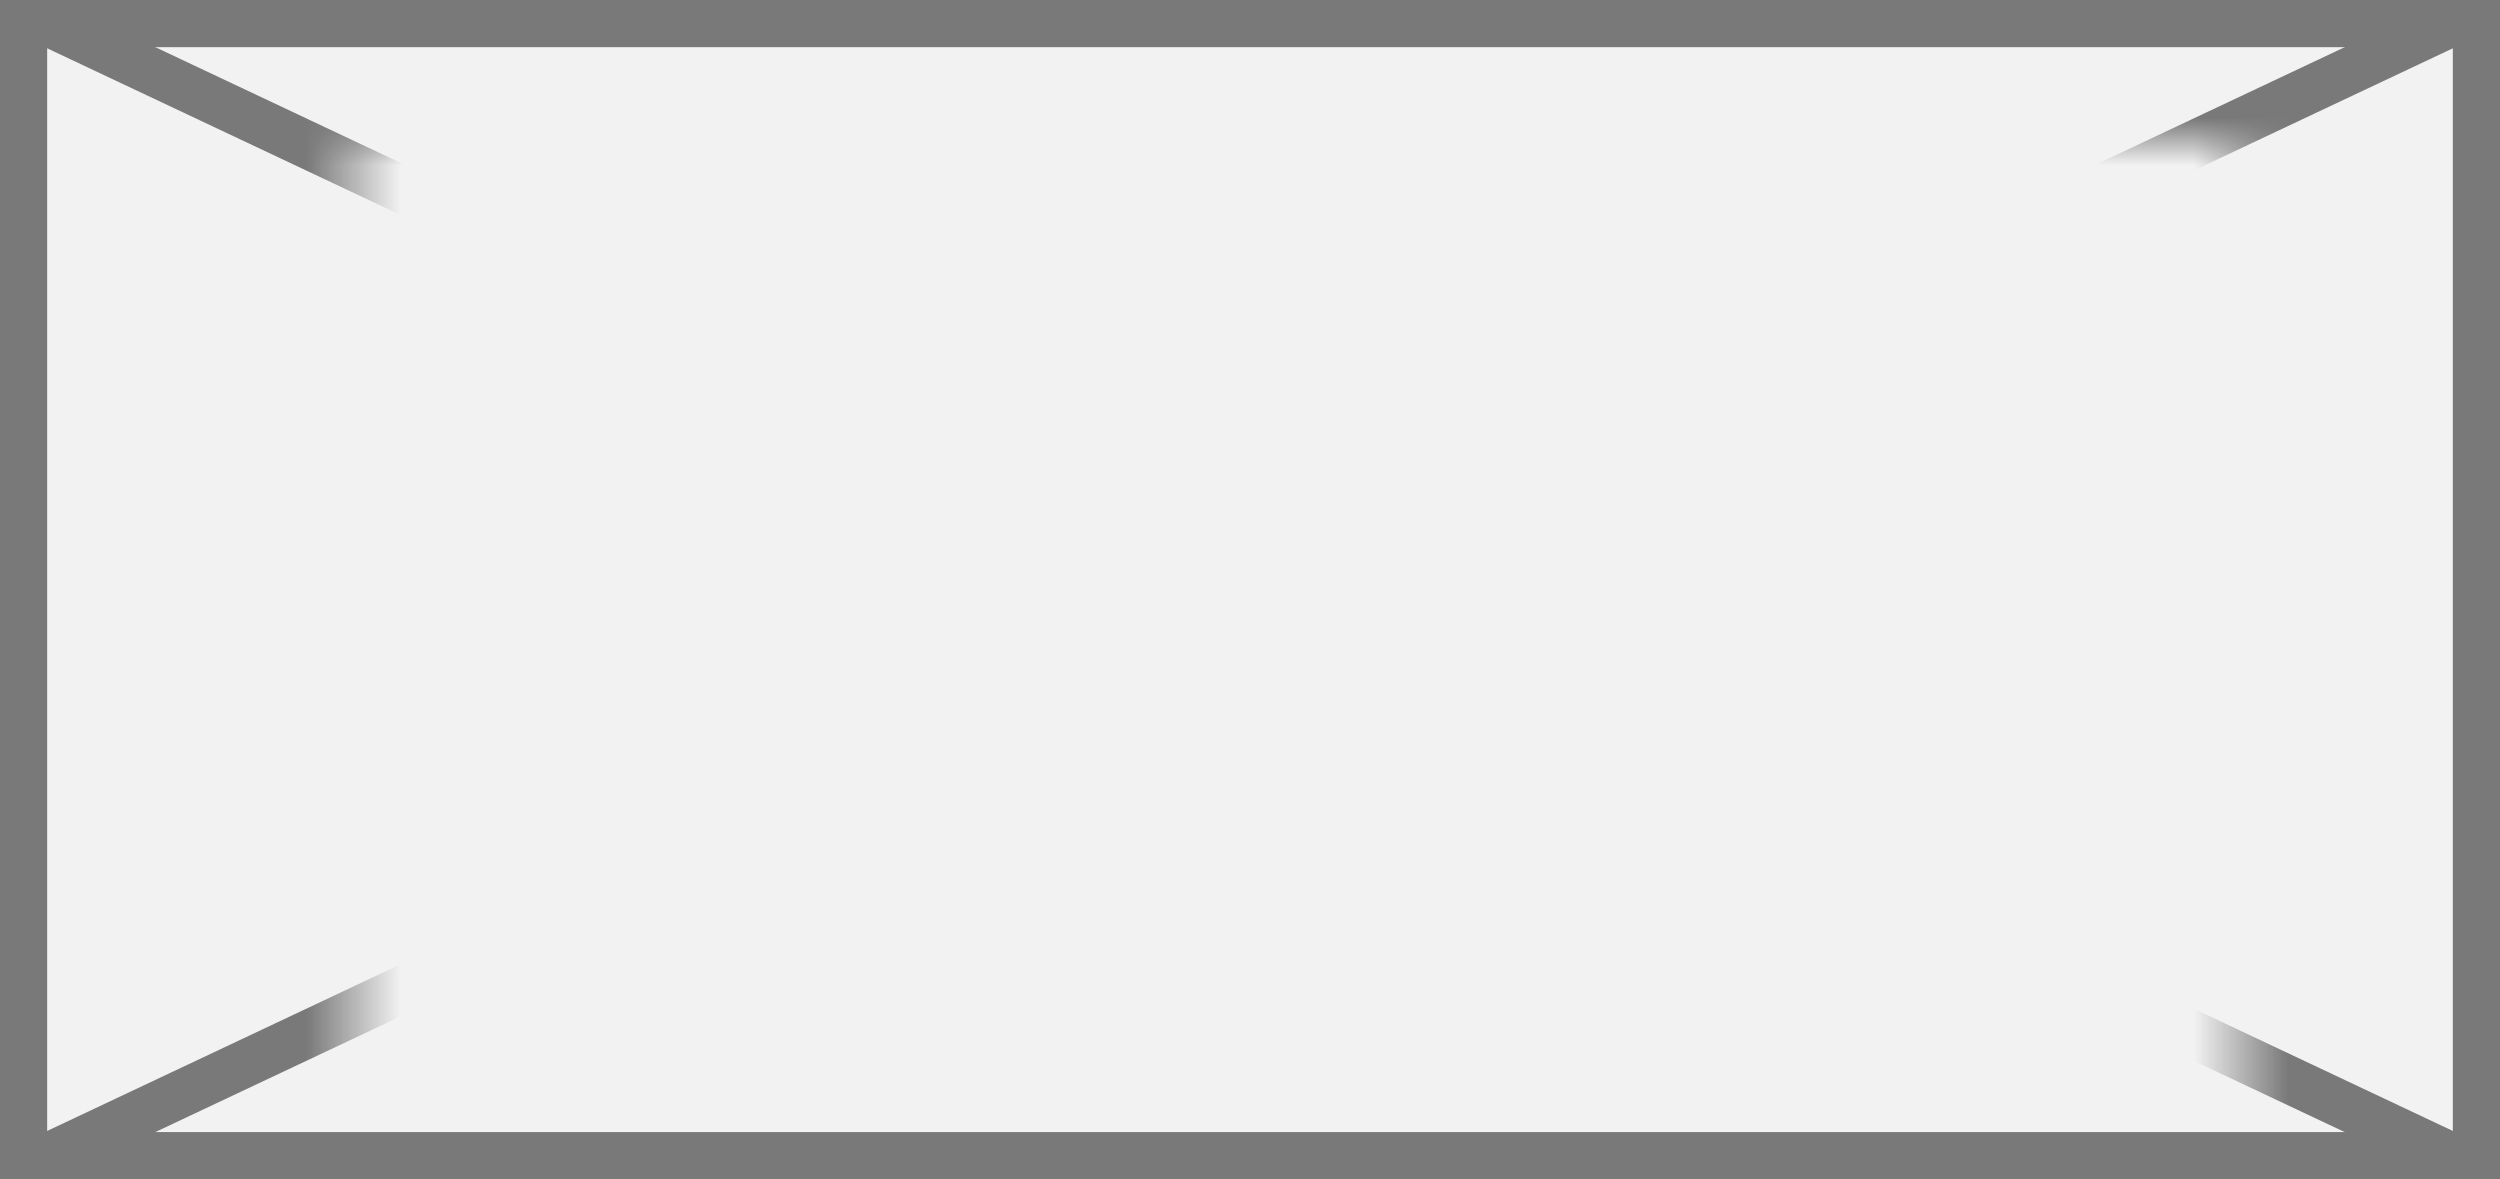 ﻿<?xml version="1.0" encoding="utf-8"?>
<svg version="1.1" xmlns:xlink="http://www.w3.org/1999/xlink" width="53px" height="25px" xmlns="http://www.w3.org/2000/svg">
  <rect width="100%" height="100%" fill="#333333" stroke="none"/>
  <defs>
    <mask fill="white" id="clip8526">
      <path d="M 87.5 686  L 127.5 686  L 127.5 708  L 87.5 708  Z M 80 683  L 133 683  L 133 708  L 80 708  Z " fill-rule="evenodd" />
    </mask>
  </defs>
  <g transform="matrix(1 0 0 1 -80 -683 )">
    <path d="M 80.5 683.5  L 132.5 683.5  L 132.5 707.5  L 80.5 707.5  L 80.5 683.5  Z " fill-rule="nonzero" fill="#f2f2f2" stroke="none" />
    <path d="M 80.5 683.5  L 132.5 683.5  L 132.5 707.5  L 80.5 707.5  L 80.5 683.5  Z " stroke-width="1" stroke="#797979" fill="none" />
    <path d="M 80.959 683.452  L 132.041 707.548  M 132.041 683.452  L 80.959 707.548  " stroke-width="1" stroke="#797979" fill="none" mask="url(#clip8526)" />
  </g>
</svg>
